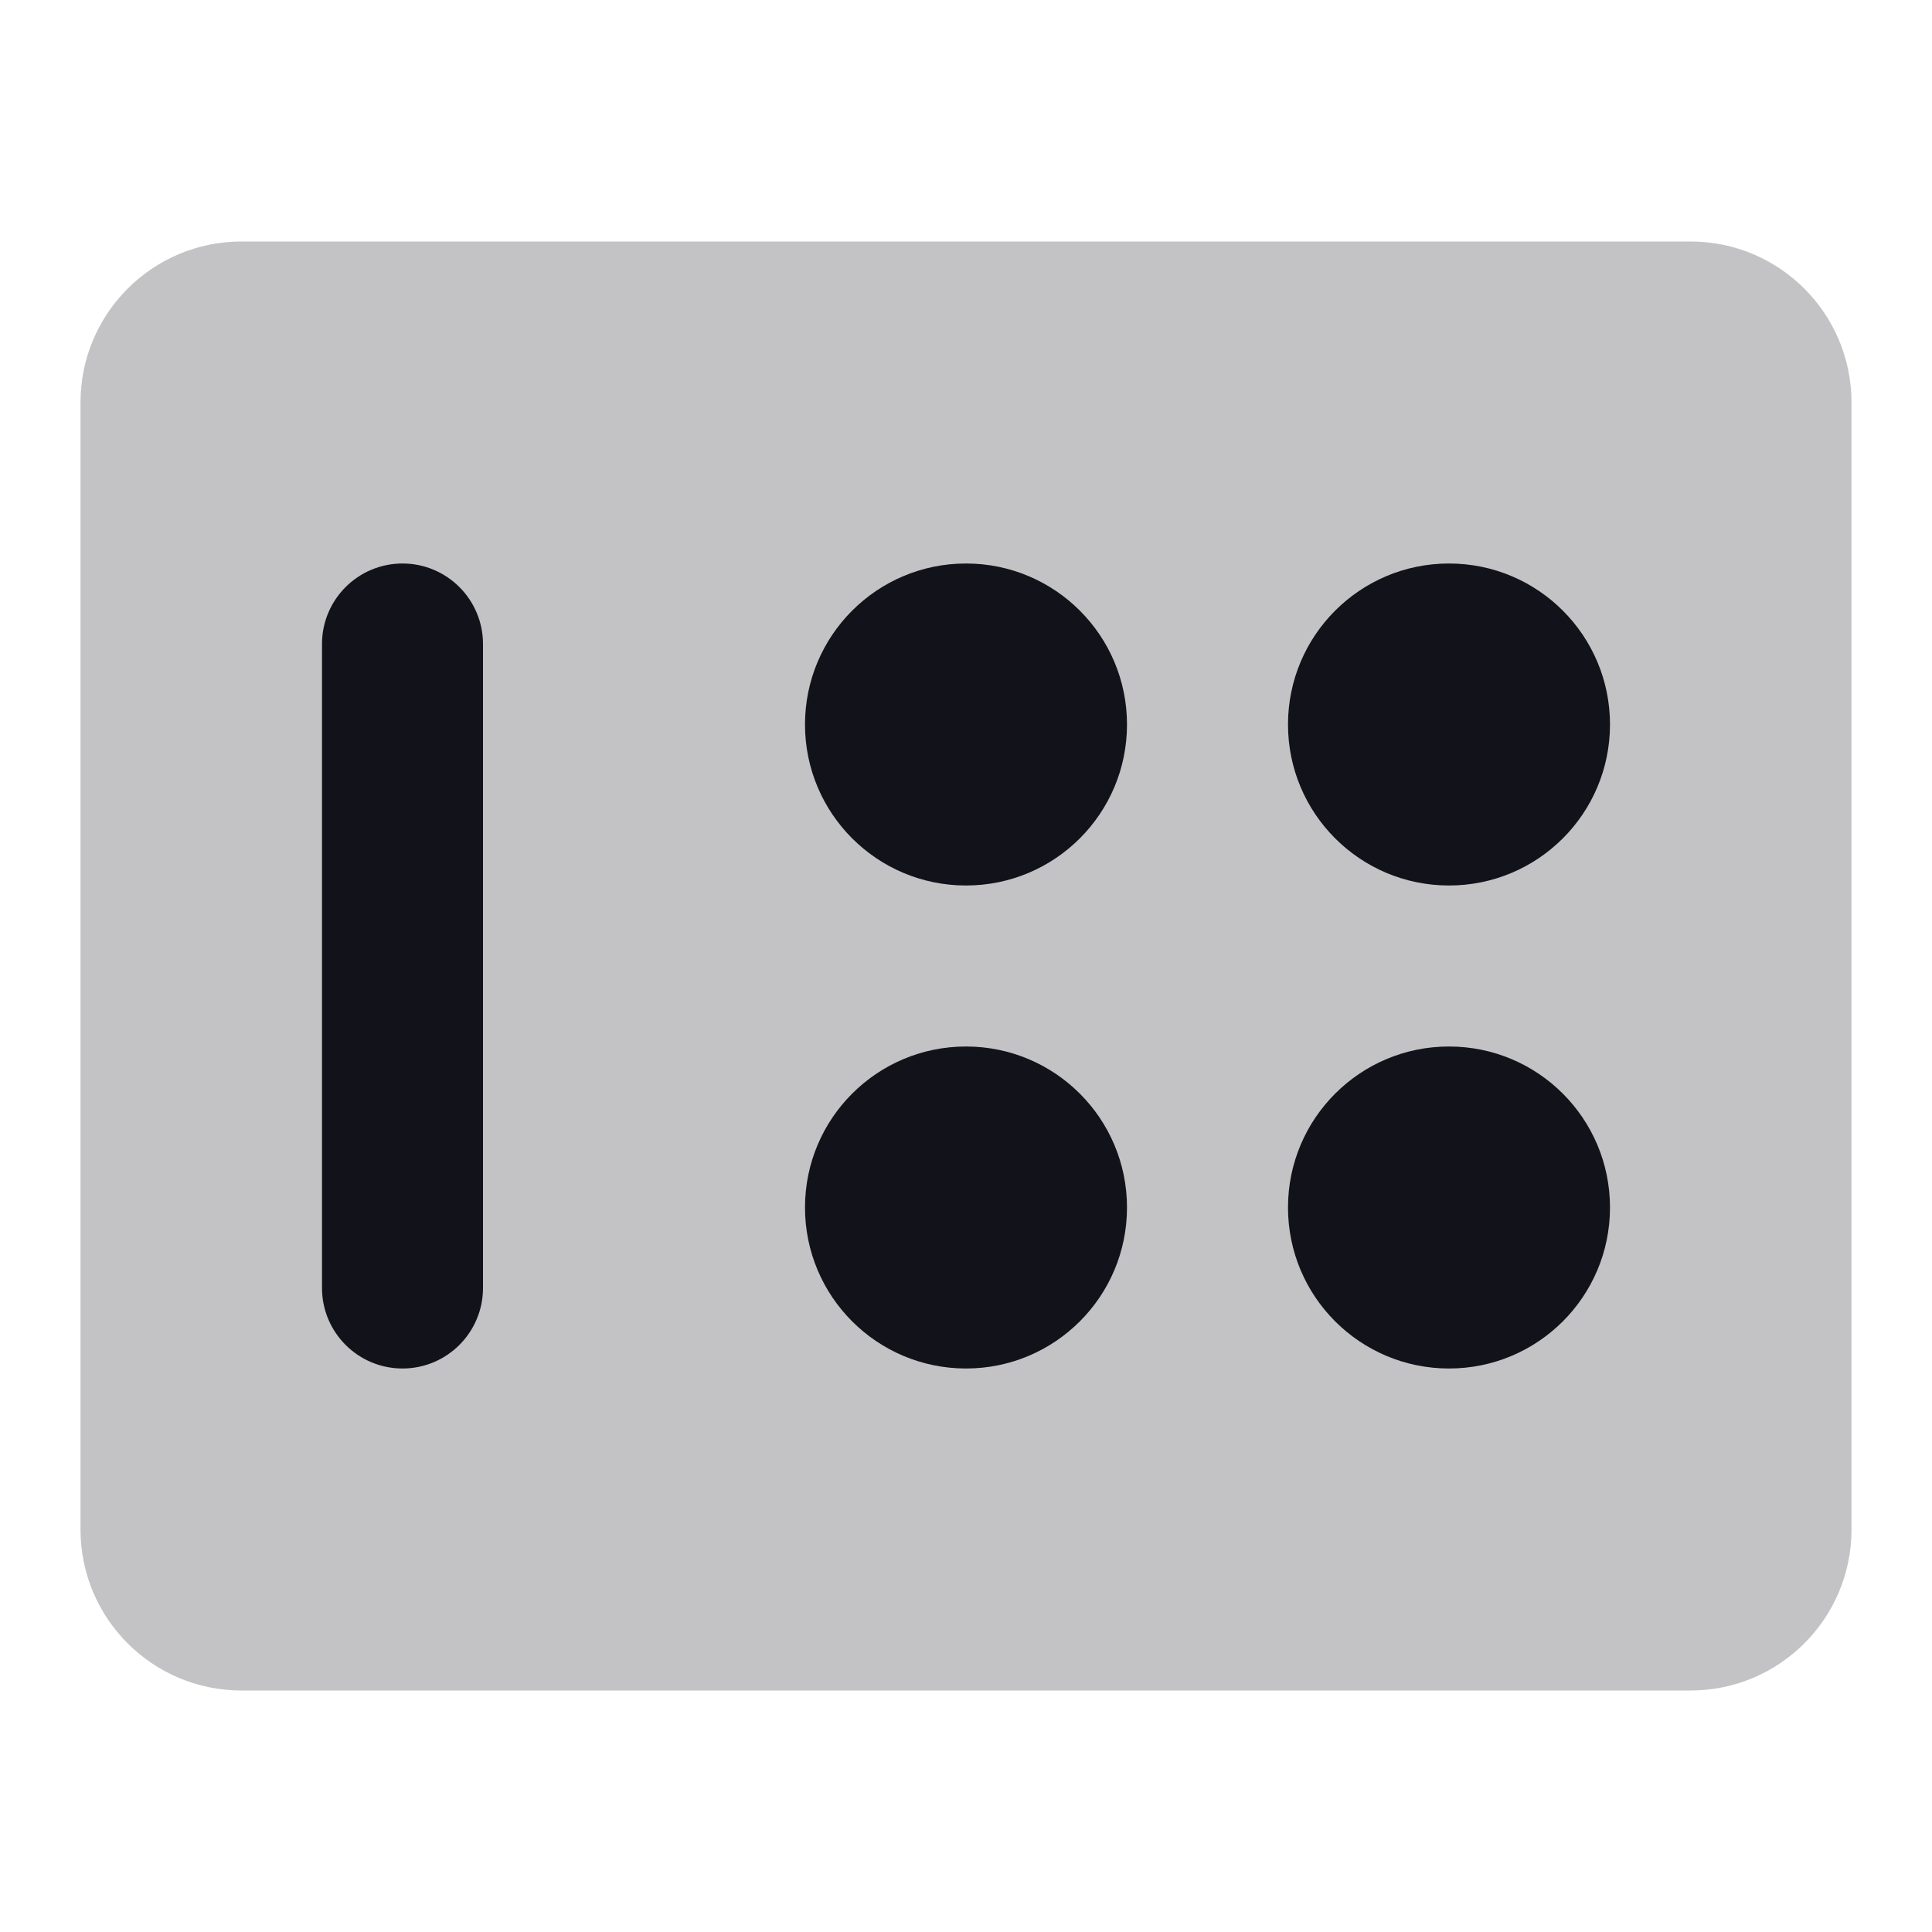 <svg width="24" height="24" viewBox="0 0 24 24" fill="none" xmlns="http://www.w3.org/2000/svg">
<path opacity="0.25" d="M1 5C1 3.895 1.895 3 3 3H21C22.105 3 23 3.895 23 5V19C23 20.105 22.105 21 21 21H3C1.895 21 1 20.105 1 19V5Z" fill="#12131A"/>
<path d="M5 7C4.448 7 4 7.448 4 8V16C4 16.552 4.448 17 5 17C5.552 17 6 16.552 6 16V8C6 7.448 5.552 7 5 7Z" fill="#12131A"/>
<path d="M14 9C14 10.105 13.105 11 12 11C10.895 11 10 10.105 10 9C10 7.895 10.895 7 12 7C13.105 7 14 7.895 14 9Z" fill="#12131A"/>
<path d="M20 9C20 10.105 19.105 11 18 11C16.895 11 16 10.105 16 9C16 7.895 16.895 7 18 7C19.105 7 20 7.895 20 9Z" fill="#12131A"/>
<path d="M18 17C19.105 17 20 16.105 20 15C20 13.895 19.105 13 18 13C16.895 13 16 13.895 16 15C16 16.105 16.895 17 18 17Z" fill="#12131A"/>
<path d="M14 15C14 16.105 13.105 17 12 17C10.895 17 10 16.105 10 15C10 13.895 10.895 13 12 13C13.105 13 14 13.895 14 15Z" fill="#12131A"/>
</svg>
